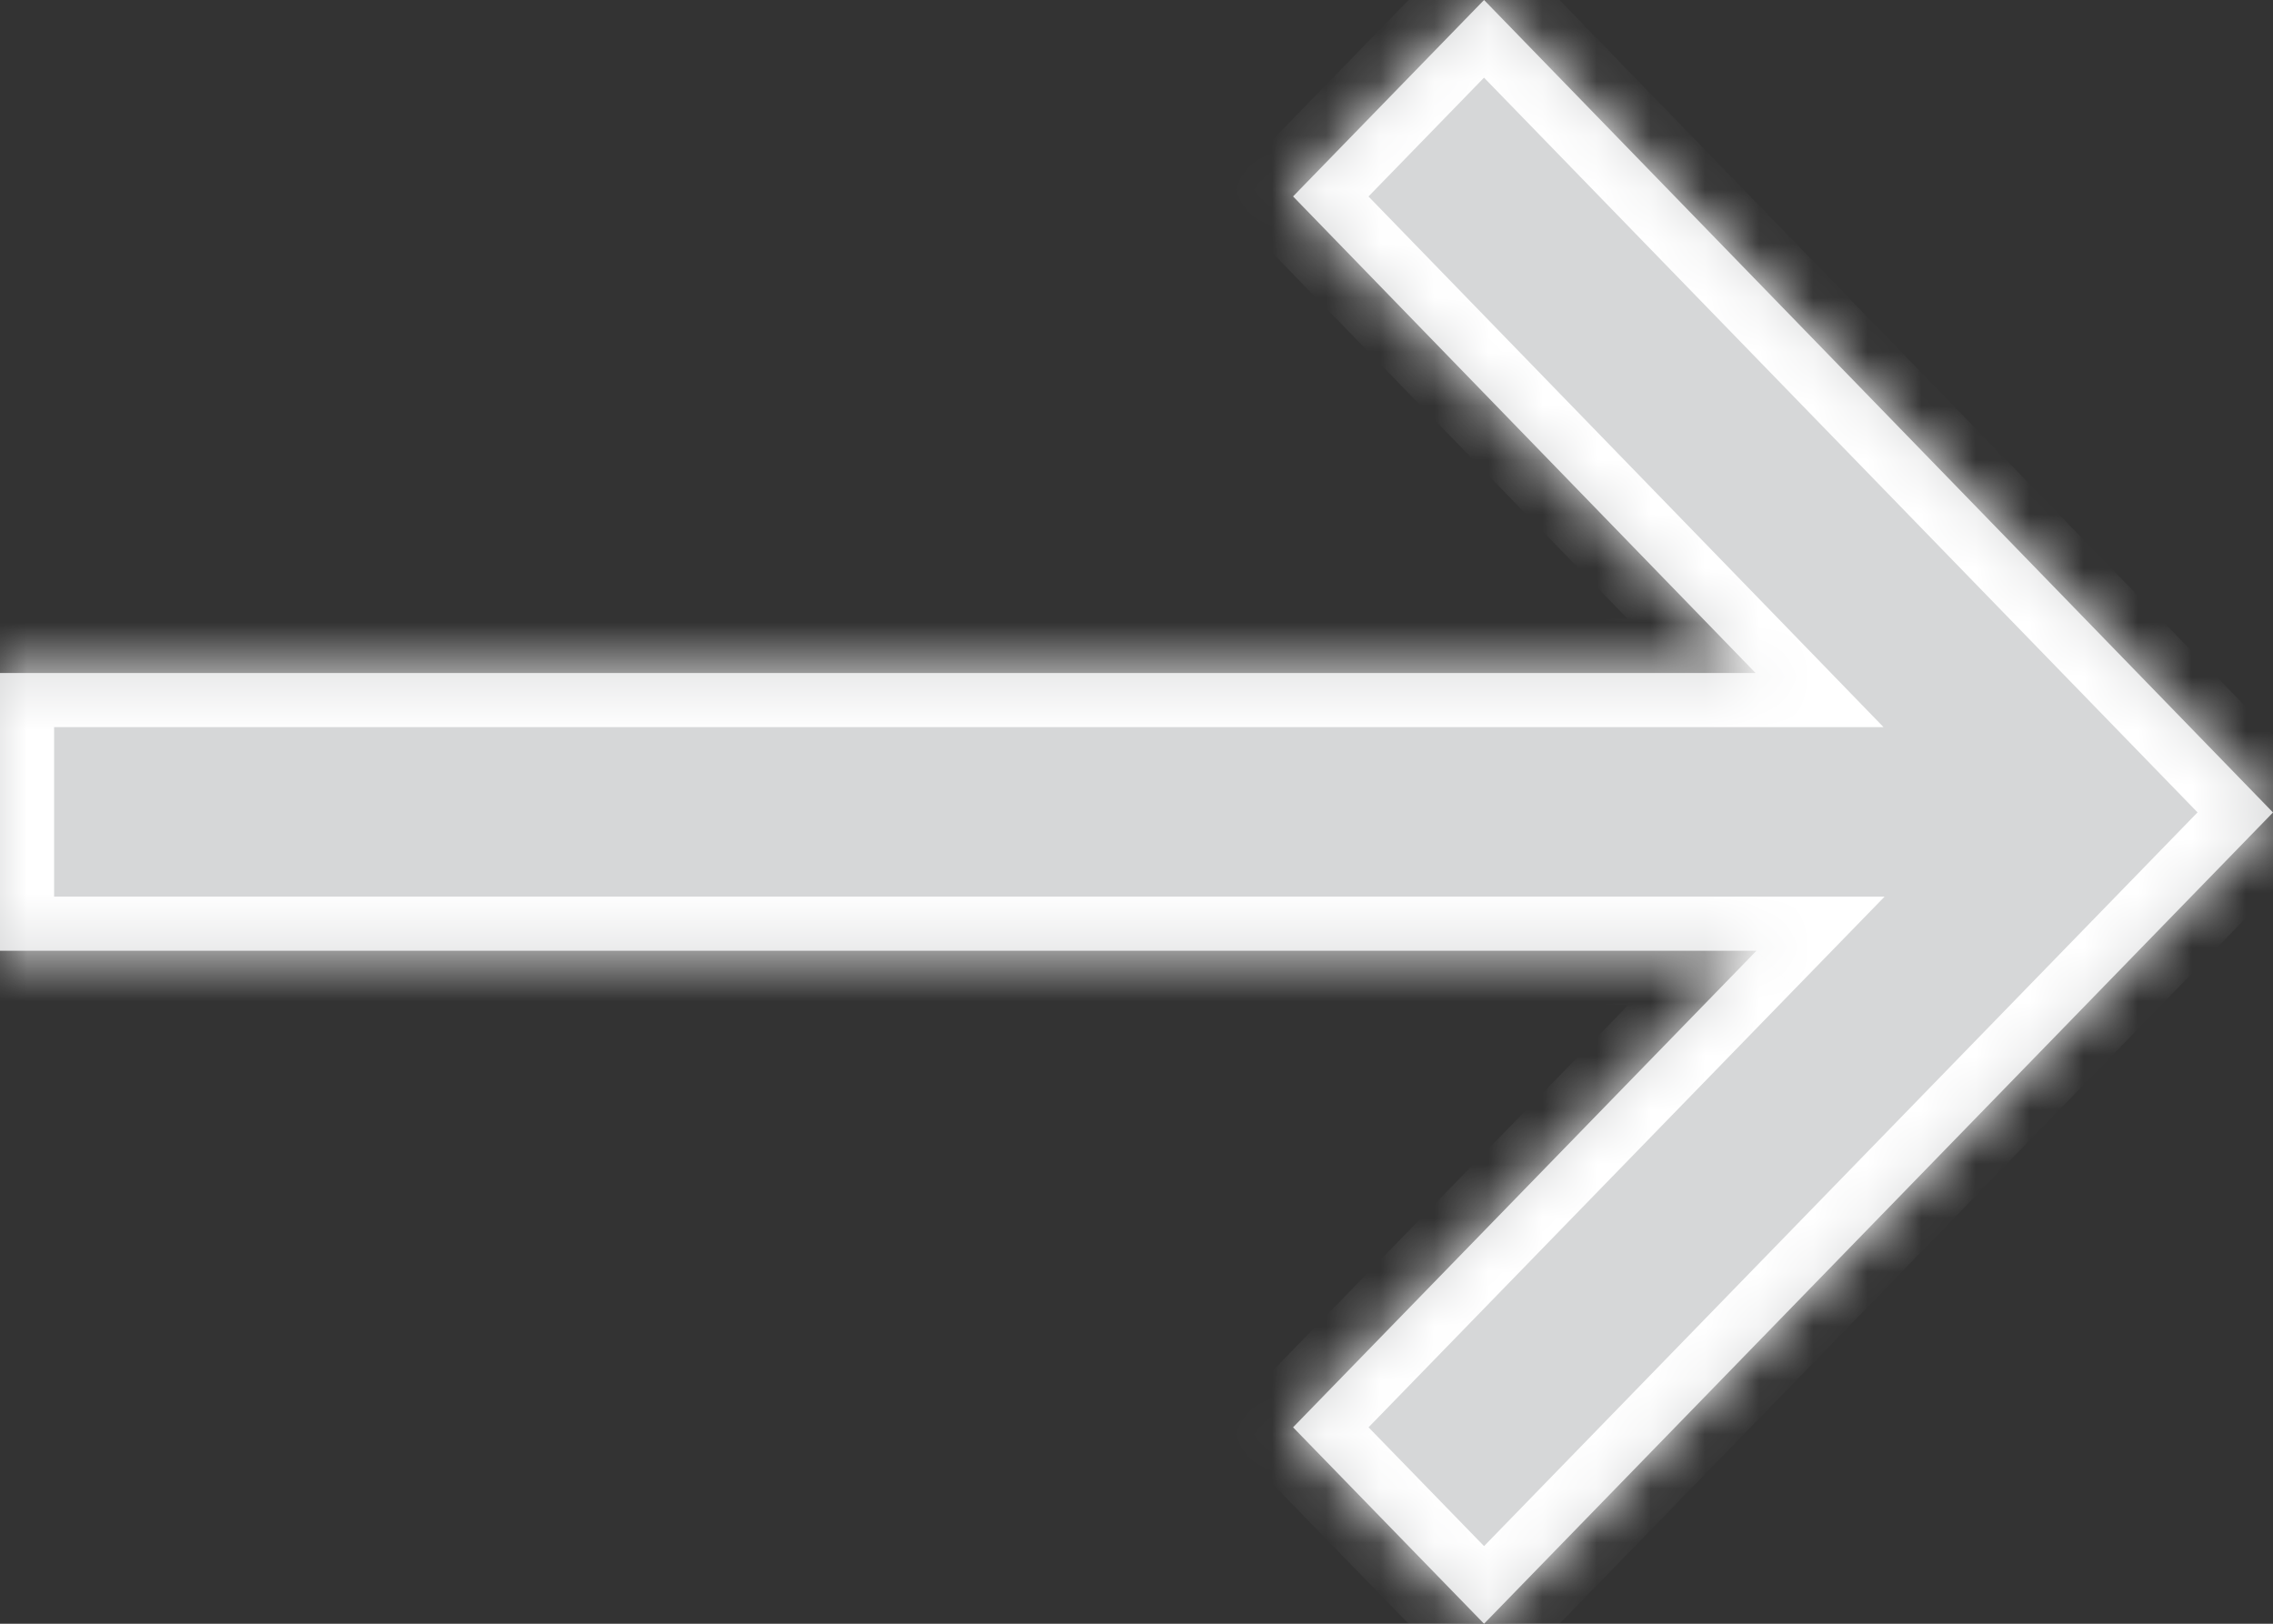 <svg width="42" height="30" viewBox="0 0 42 30" fill="none" xmlns="http://www.w3.org/2000/svg">
<rect x="0" y="0" width="42" height="30" fill="#333333" stroke="none"/>
<g clip-path="url(#clip0_511_2547)">
<mask id="path-1-inside-1_511_2547" fill="white">
<path fill-rule="evenodd" clip-rule="evenodd" d="M23.893 26.371L27.422 30L42 15.011L27.422 0L23.893 3.629L32.439 12.434H0V17.566H32.456L23.893 26.371Z"/>
</mask>
<path fill-rule="evenodd" clip-rule="evenodd" d="M23.893 26.371L27.422 30L42 15.011L27.422 0L23.893 3.629L32.439 12.434H0V17.566H32.456L23.893 26.371Z" fill="#D6D7D8"/>
<path d="M27.422 30L26.705 30.697L27.422 31.434L28.139 30.697L27.422 30ZM23.893 26.371L23.176 25.674L22.498 26.371L23.176 27.068L23.893 26.371ZM42 15.011L42.717 15.708L43.394 15.011L42.717 14.314L42 15.011ZM27.422 0L28.14 -0.697L27.423 -1.435L26.705 -0.697L27.422 0ZM23.893 3.629L23.176 2.932L22.498 3.629L23.175 4.326L23.893 3.629ZM32.439 12.434V13.434H34.803L33.157 11.737L32.439 12.434ZM0 12.434V11.434H-1V12.434H0ZM0 17.566H-1V18.566H0V17.566ZM32.456 17.566L33.172 18.263L34.823 16.566H32.456V17.566ZM28.139 29.303L24.61 25.674L23.176 27.068L26.705 30.697L28.139 29.303ZM41.283 14.313L26.705 29.303L28.139 30.697L42.717 15.708L41.283 14.313ZM26.705 0.697L41.283 15.707L42.717 14.314L28.14 -0.697L26.705 0.697ZM24.61 4.326L28.139 0.697L26.705 -0.697L23.176 2.932L24.61 4.326ZM33.157 11.737L24.61 2.933L23.175 4.326L31.722 13.13L33.157 11.737ZM32.439 11.434H0V13.434H32.439V11.434ZM-1 12.434V17.566H1V12.434H-1ZM0 18.566H32.456V16.566H0V18.566ZM24.61 27.068L33.172 18.263L31.739 16.869L23.176 25.674L24.61 27.068Z" fill="white" mask="url(#path-1-inside-1_511_2547)"/>
</g>
<defs>
<clipPath id="clip0_511_2547">
<rect width="42" height="30" fill="white"/>
</clipPath>
</defs>
</svg>
